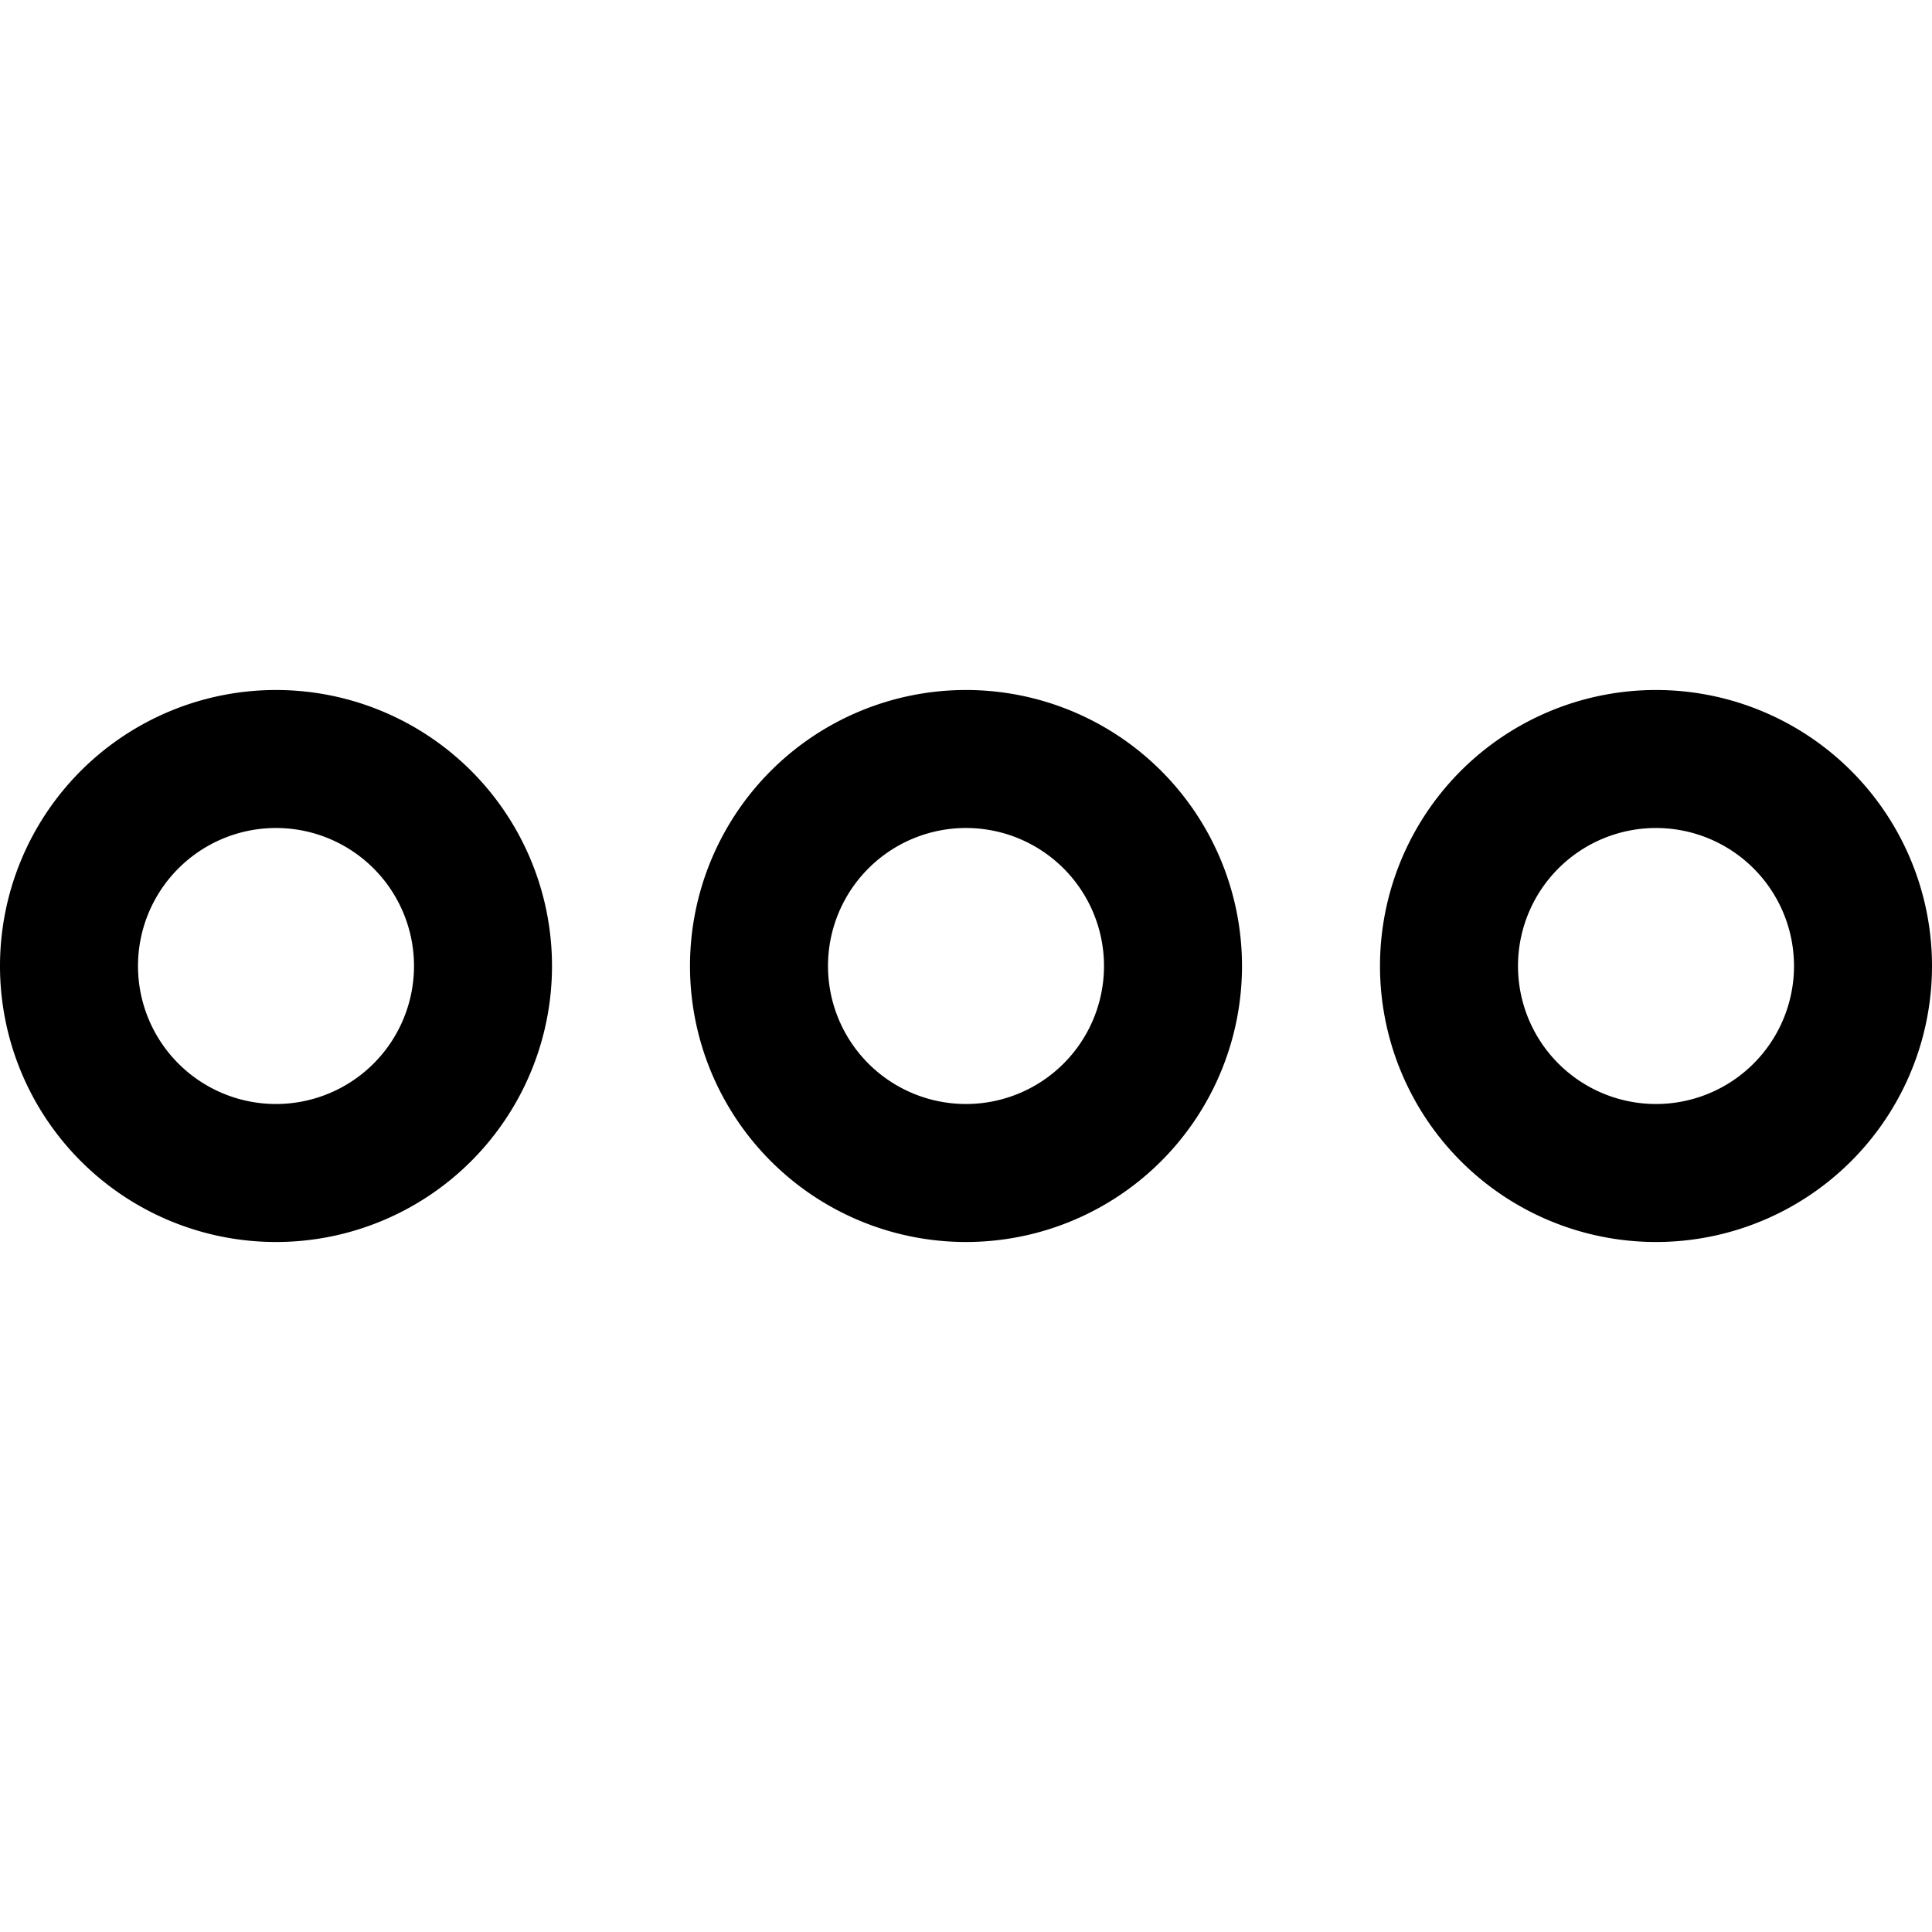 <svg xmlns="http://www.w3.org/2000/svg" version="1.1" xmlns:xlink="http://www.w3.org/1999/xlink" xmlns:svgjs="http://svgjs.com/svgjs" viewBox="0 0 140 140"><g transform="matrix(10,0,0,10,0,0)"><path d="M10.500 7.000 A1.500 1.500 0 1 0 13.500 7.000 A1.500 1.500 0 1 0 10.500 7.000 Z" fill="none" stroke="#000000" stroke-linecap="round" stroke-linejoin="round"></path><path d="M5.500 7.000 A1.500 1.500 0 1 0 8.500 7.000 A1.500 1.500 0 1 0 5.500 7.000 Z" fill="none" stroke="#000000" stroke-linecap="round" stroke-linejoin="round"></path><path d="M0.500 7.000 A1.500 1.500 0 1 0 3.500 7.000 A1.500 1.500 0 1 0 0.500 7.000 Z" fill="none" stroke="#000000" stroke-linecap="round" stroke-linejoin="round"></path></g></svg>
